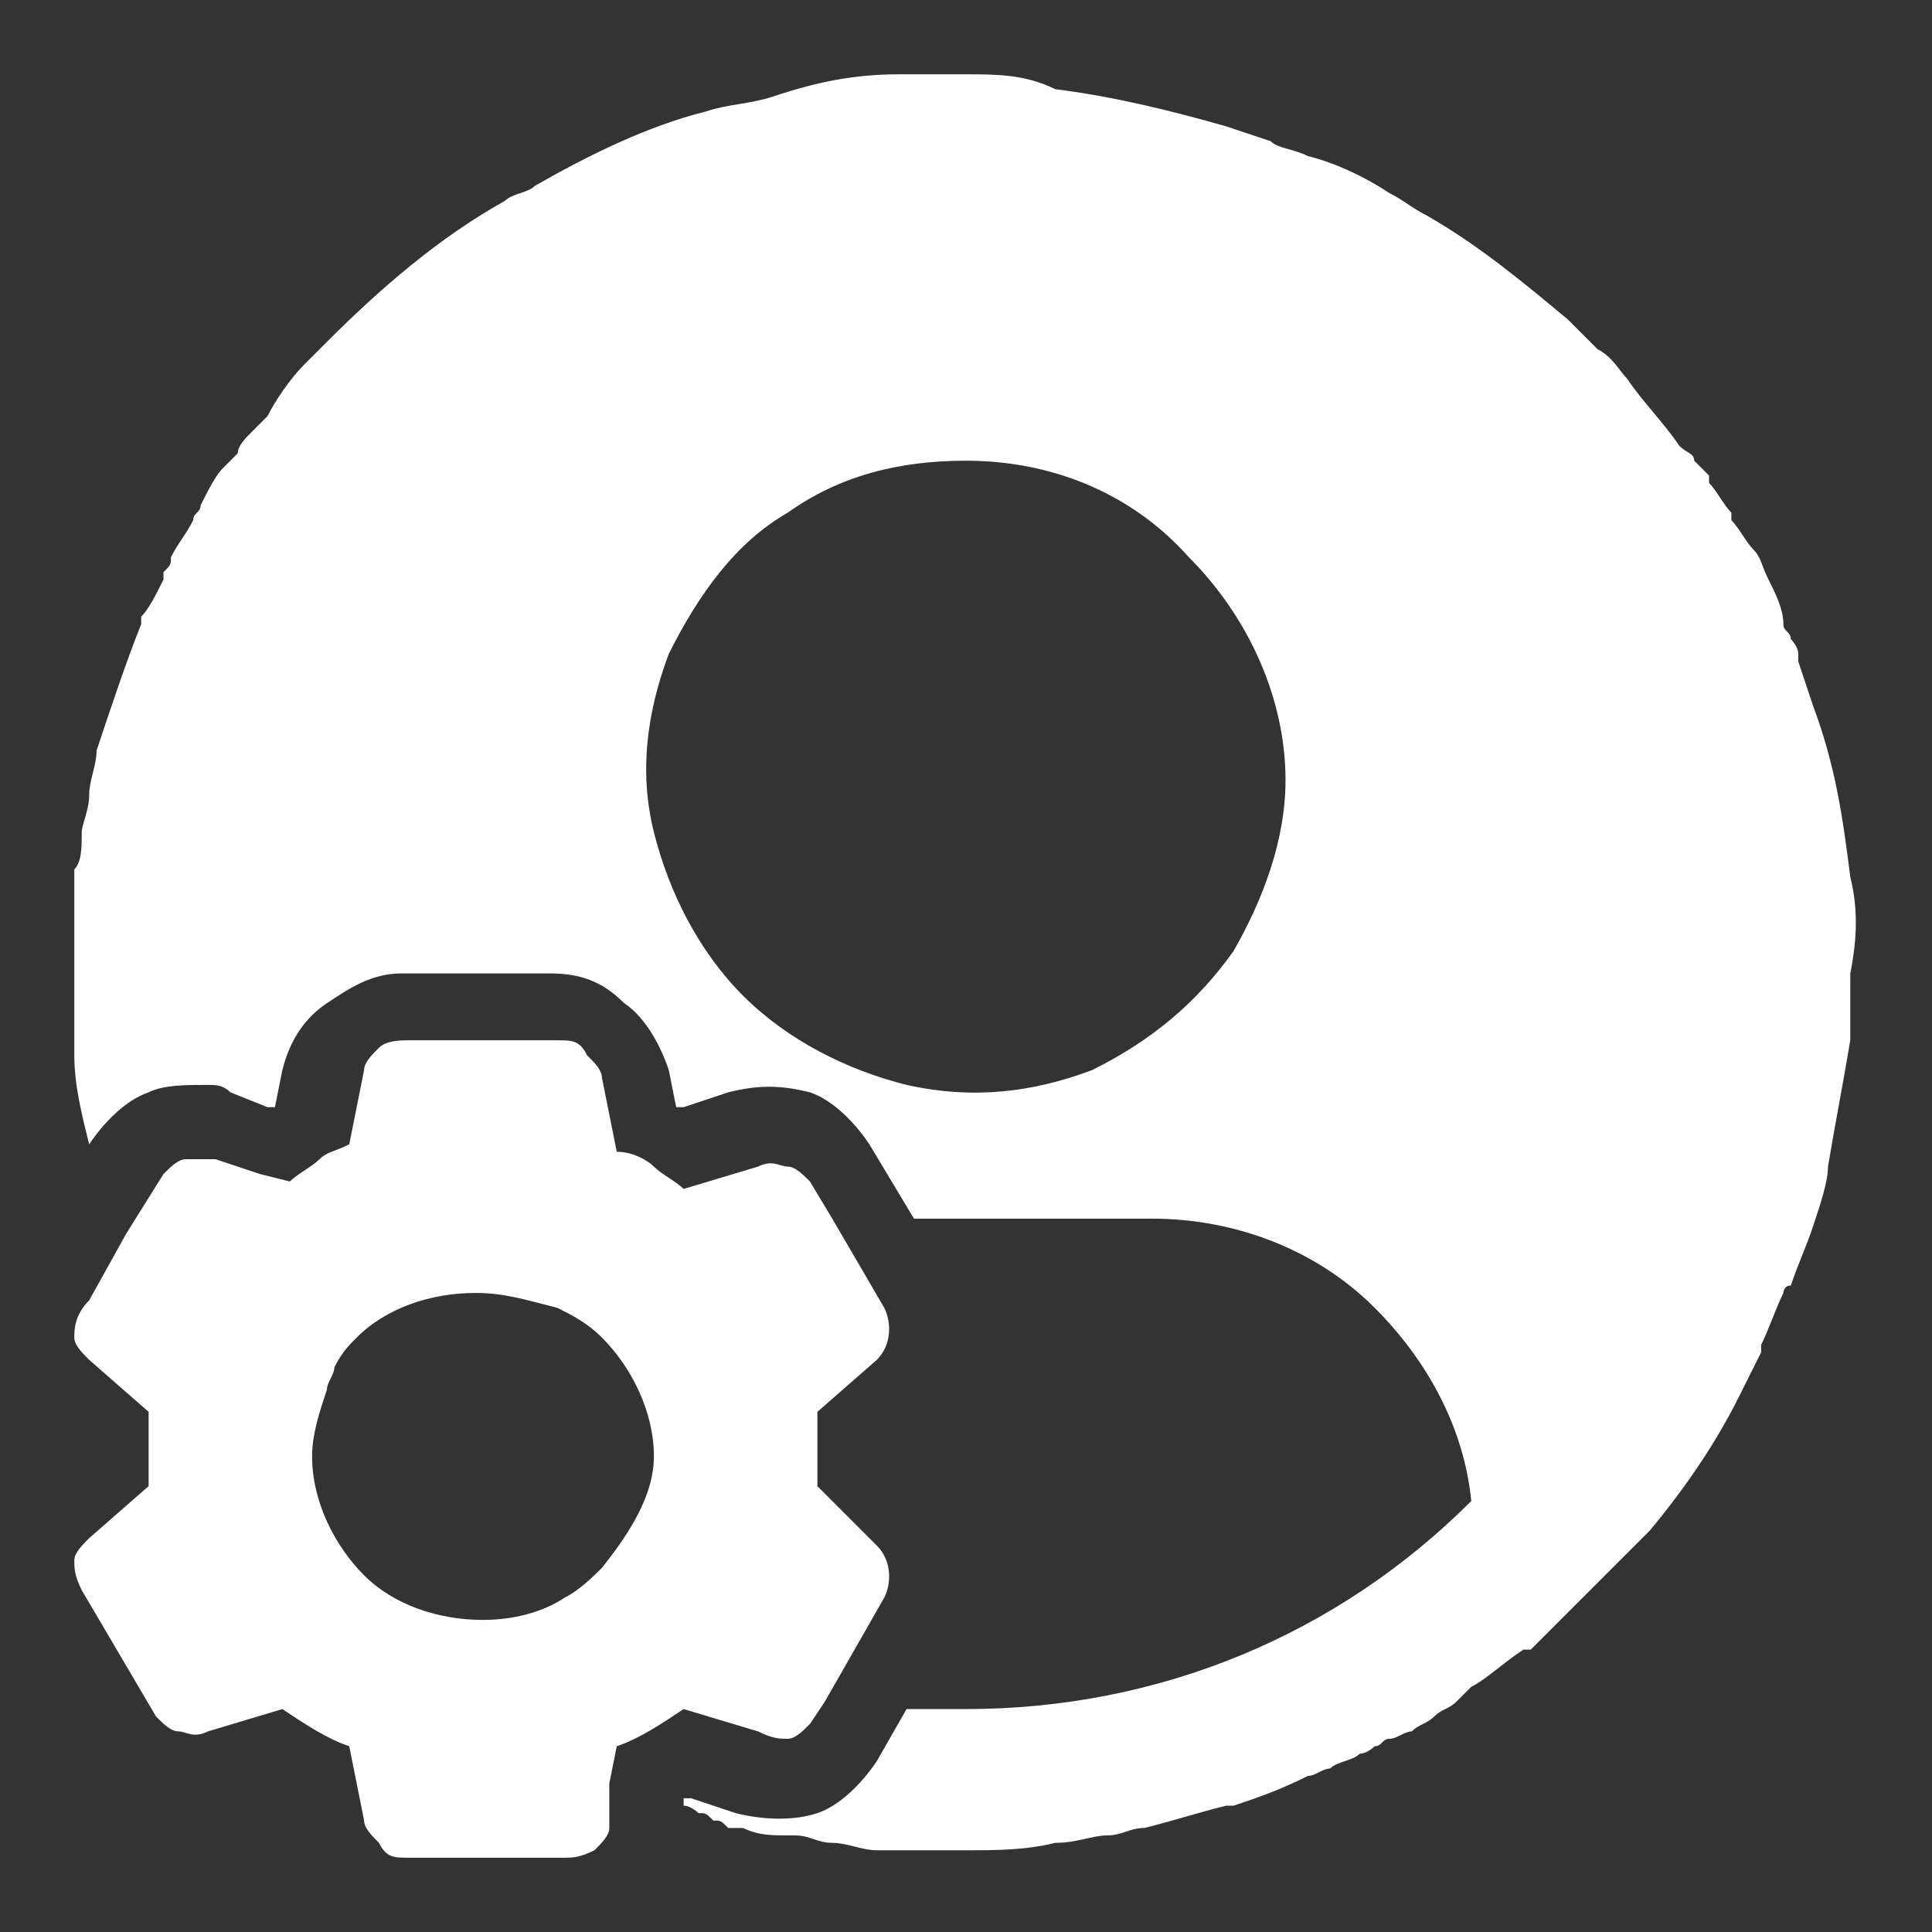 <?xml version="1.0" encoding="utf-8"?>
<!-- Generator: Adobe Illustrator 24.0.1, SVG Export Plug-In . SVG Version: 6.00 Build 0)  -->
<svg version="1.1" id="Layer_1" xmlns="http://www.w3.org/2000/svg" xmlns:xlink="http://www.w3.org/1999/xlink" x="0px" y="0px"
	 viewBox="0 0 26 26" style="enable-background:new 0 0 26 26;" xml:space="preserve">
<rect x="0" y="0" width="26" height="26" fill="#333333" stroke="none"/>
<style type="text/css">
	.st0{fill:#FFFFFF;}
</style>
<g>
	<path class="st0" d="M24.9,11.8c-0.1-0.8-0.2-1.5-0.5-2.3l-0.2-0.6c0,0,0-0.1,0-0.1c0-0.1-0.1-0.2-0.1-0.2c0-0.1-0.1-0.1-0.1-0.2
		C24,8.2,23.9,8,23.8,7.8v0c-0.1-0.2-0.1-0.3-0.2-0.4c0,0,0,0,0,0c0,0,0,0,0,0v0c-0.1-0.1-0.2-0.3-0.3-0.4c0,0,0,0,0-0.1v0
		c-0.1-0.1-0.2-0.3-0.3-0.4c0,0,0,0,0-0.1c0,0,0,0,0,0c-0.1-0.1-0.1-0.1-0.2-0.2c0-0.1-0.1-0.1-0.2-0.2c0,0,0,0,0,0
		c-0.2-0.3-0.5-0.6-0.7-0.9c-0.1-0.1-0.2-0.3-0.4-0.4c-0.1-0.1-0.3-0.3-0.4-0.4c-0.6-0.5-1.2-1-1.9-1.4c-0.2-0.1-0.3-0.2-0.5-0.3
		c-0.3-0.2-0.7-0.4-1.1-0.5c-0.2-0.1-0.4-0.1-0.5-0.2l-0.6-0.2c-0.7-0.2-1.5-0.4-2.3-0.5C13.8,1,13.4,1,13,1c-0.3,0-0.6,0-0.8,0
		c0,0-0.1,0-0.1,0c-0.6,0-1.1,0.1-1.7,0.3c-0.3,0.1-0.6,0.1-0.9,0.2c-0.8,0.2-1.6,0.6-2.3,1C7.1,2.6,6.9,2.6,6.8,2.7
		C5.9,3.2,5.1,3.9,4.4,4.6C4.3,4.7,4.2,4.8,4.1,4.9C3.9,5.1,3.7,5.4,3.6,5.6C3.5,5.7,3.4,5.8,3.4,5.8C3.3,5.9,3.2,6,3.2,6.1
		c0,0-0.1,0.1-0.1,0.1c0,0-0.1,0.1-0.1,0.1C2.9,6.4,2.8,6.6,2.7,6.8C2.7,6.9,2.6,6.9,2.6,7C2.5,7.2,2.4,7.3,2.3,7.5
		C2.3,7.6,2.3,7.6,2.2,7.7c0,0,0,0.1,0,0.1C2.1,8,2,8.2,1.9,8.3c0,0,0,0.1,0,0.1c-0.2,0.5-0.4,1.1-0.6,1.7c0,0.2-0.1,0.4-0.1,0.6
		c0,0.2-0.1,0.4-0.1,0.5c0,0,0,0,0,0c0,0.2,0,0.4-0.1,0.5c0,0.2,0,0.3,0,0.5c0,0.2,0,0.5,0,0.7c0,0.3,0,0.5,0,0.8c0,0.2,0,0.3,0,0.5
		c0,0.4,0.1,0.8,0.2,1.2c0.2-0.3,0.5-0.6,0.8-0.7c0.2-0.1,0.5-0.1,0.8-0.1c0.1,0,0.2,0,0.3,0.1h0l0.5,0.2c0,0,0,0,0.1,0l0,0
		c0,0,0,0,0,0l0.1-0.5c0.1-0.4,0.3-0.7,0.6-0.9c0.3-0.2,0.6-0.4,1-0.4h2c0.4,0,0.7,0.1,1,0.4c0.3,0.2,0.5,0.6,0.6,0.9l0.1,0.5
		c0,0,0,0,0.1,0c0,0,0,0,0,0l0.6-0.2c0.4-0.1,0.7-0.1,1.1,0c0.3,0.1,0.6,0.4,0.8,0.7l0.6,1h3.2c1.1,0,2.2,0.4,3,1.2
		c0.7,0.7,1.2,1.6,1.3,2.6C18,22,15.6,23,13,23c-0.3,0-0.6,0-0.8,0l-0.4,0.7c-0.2,0.3-0.5,0.6-0.8,0.7c-0.3,0.1-0.7,0.1-1.1,0
		l-0.6-0.2c0,0,0,0-0.1,0l0,0.1v0c0.1,0,0.2,0.1,0.2,0.1c0.1,0,0.1,0,0.2,0.1c0.1,0,0.1,0,0.2,0.1c0.1,0,0.1,0,0.2,0
		c0.2,0.1,0.4,0.1,0.6,0.1c0,0,0.1,0,0.1,0c0.2,0,0.3,0.1,0.5,0.1c0.2,0,0.4,0.1,0.6,0.1c0.2,0,0.3,0,0.5,0h0.1c0.2,0,0.4,0,0.6,0
		c0.4,0,0.8,0,1.2-0.1c0.3,0,0.5-0.1,0.7-0.1c0.2,0,0.3-0.1,0.5-0.1c0.4-0.1,0.7-0.2,1.1-0.3c0,0,0.1,0,0.1,0c0.3-0.1,0.6-0.2,1-0.4
		c0.1,0,0.2-0.1,0.3-0.1c0.1-0.1,0.3-0.1,0.4-0.2c0,0,0,0,0,0c0,0,0,0,0,0c0.1,0,0.2-0.1,0.2-0.1c0.1,0,0.1-0.1,0.2-0.1
		c0.1,0,0.2-0.1,0.3-0.1c0.1-0.1,0.2-0.1,0.3-0.2c0.1-0.1,0.2-0.1,0.3-0.2c0,0,0.1-0.1,0.1-0.1c0,0,0.1-0.1,0.1-0.1
		c0.2-0.1,0.4-0.3,0.7-0.5c0,0,0,0,0,0c0,0,0,0,0.1,0c0.1-0.1,0.2-0.2,0.3-0.3c0,0,0.1-0.1,0.1-0.1c0.1-0.1,0.2-0.2,0.3-0.3
		c0,0,0,0,0.1-0.1c0,0,0.1-0.1,0.1-0.1c0.1-0.1,0.2-0.2,0.3-0.3v0h0c0,0,0,0,0,0c0,0,0.1-0.1,0.1-0.1c0.1-0.1,0.1-0.1,0.2-0.2
		c0,0,0,0,0.1-0.1v0c0.5-0.6,0.9-1.2,1.2-1.8c0.1-0.2,0.2-0.4,0.3-0.6c0,0,0,0,0-0.1c0.1-0.2,0.2-0.5,0.3-0.7c0,0,0-0.1,0.1-0.1
		c0.1-0.3,0.2-0.5,0.3-0.8c0.1-0.3,0.2-0.6,0.2-0.8c0.1-0.6,0.2-1.1,0.3-1.7c0,0,0-0.1,0-0.1c0-0.3,0-0.6,0-0.8
		C25,12.6,25,12.2,24.9,11.8z M16.6,12.8c-0.5,0.7-1.1,1.2-1.9,1.6c-0.8,0.3-1.6,0.4-2.5,0.2c-0.8-0.2-1.6-0.6-2.2-1.2
		c-0.6-0.6-1-1.4-1.2-2.2C8.6,10.4,8.7,9.6,9,8.8C9.4,8,9.9,7.3,10.6,6.9c0.7-0.5,1.5-0.7,2.4-0.7c1.1,0,2.2,0.4,3,1.3
		c0.8,0.8,1.3,1.9,1.3,3C17.3,11.3,17,12.1,16.6,12.8z"/>
	<path class="st0" d="M10.6,23.4c0.1,0,0.2-0.1,0.3-0.2l0.2-0.3l0.8-1.4c0.1-0.2,0.1-0.5-0.1-0.7L11,20c0-0.3,0-0.7,0-1l0.8-0.7
		c0.2-0.2,0.2-0.5,0.1-0.7l-0.7-1.2l-0.3-0.5c-0.1-0.1-0.2-0.2-0.3-0.2c-0.1,0-0.2-0.1-0.4,0l-1,0.3c-0.1-0.1-0.3-0.2-0.4-0.3
		c-0.1-0.1-0.3-0.2-0.5-0.2l-0.2-1c0-0.1-0.1-0.2-0.2-0.3C7.8,14,7.7,14,7.5,14H5.5c-0.1,0-0.3,0-0.4,0.1c-0.1,0.1-0.2,0.2-0.2,0.3
		l-0.2,1c-0.2,0.1-0.3,0.1-0.4,0.2c-0.1,0.1-0.3,0.2-0.4,0.3l-0.4-0.1l-0.3-0.1l-0.3-0.1c-0.1,0-0.3,0-0.4,0c-0.1,0-0.2,0.1-0.3,0.2
		l-0.5,0.8l0,0v0l-0.5,0.9C1,17.7,1,17.9,1,18c0,0.1,0.1,0.2,0.2,0.3L2,19c0,0.3,0,0.6,0,1l-0.8,0.7C1.1,20.8,1,20.9,1,21
		c0,0.1,0,0.2,0.1,0.4l1,1.7c0.1,0.1,0.2,0.2,0.3,0.2c0.1,0,0.2,0.1,0.4,0l1-0.3c0.3,0.2,0.6,0.4,0.9,0.5l0.2,1
		c0,0.1,0.1,0.2,0.2,0.3C5.2,25,5.3,25,5.5,25h2.1c0.1,0,0.2,0,0.4-0.1c0.1-0.1,0.2-0.2,0.2-0.3L8.2,24l0.1-0.5
		c0.3-0.1,0.6-0.3,0.9-0.5l1,0.3C10.4,23.4,10.5,23.4,10.6,23.4z M8.1,21.1c-0.1,0.1-0.3,0.3-0.5,0.4c-0.3,0.2-0.7,0.3-1.1,0.3
		c-0.6,0-1.2-0.2-1.6-0.6c-0.4-0.4-0.7-1-0.7-1.6c0-0.3,0.1-0.6,0.2-0.9c0-0.1,0.1-0.2,0.1-0.3c0.1-0.2,0.2-0.3,0.3-0.4
		c0.4-0.4,1-0.6,1.6-0.6c0.4,0,0.7,0.1,1.1,0.2c0.2,0.1,0.4,0.2,0.6,0.4c0.4,0.4,0.7,1,0.7,1.6C8.8,20.1,8.5,20.6,8.1,21.1z"/>
</g>
</svg>
